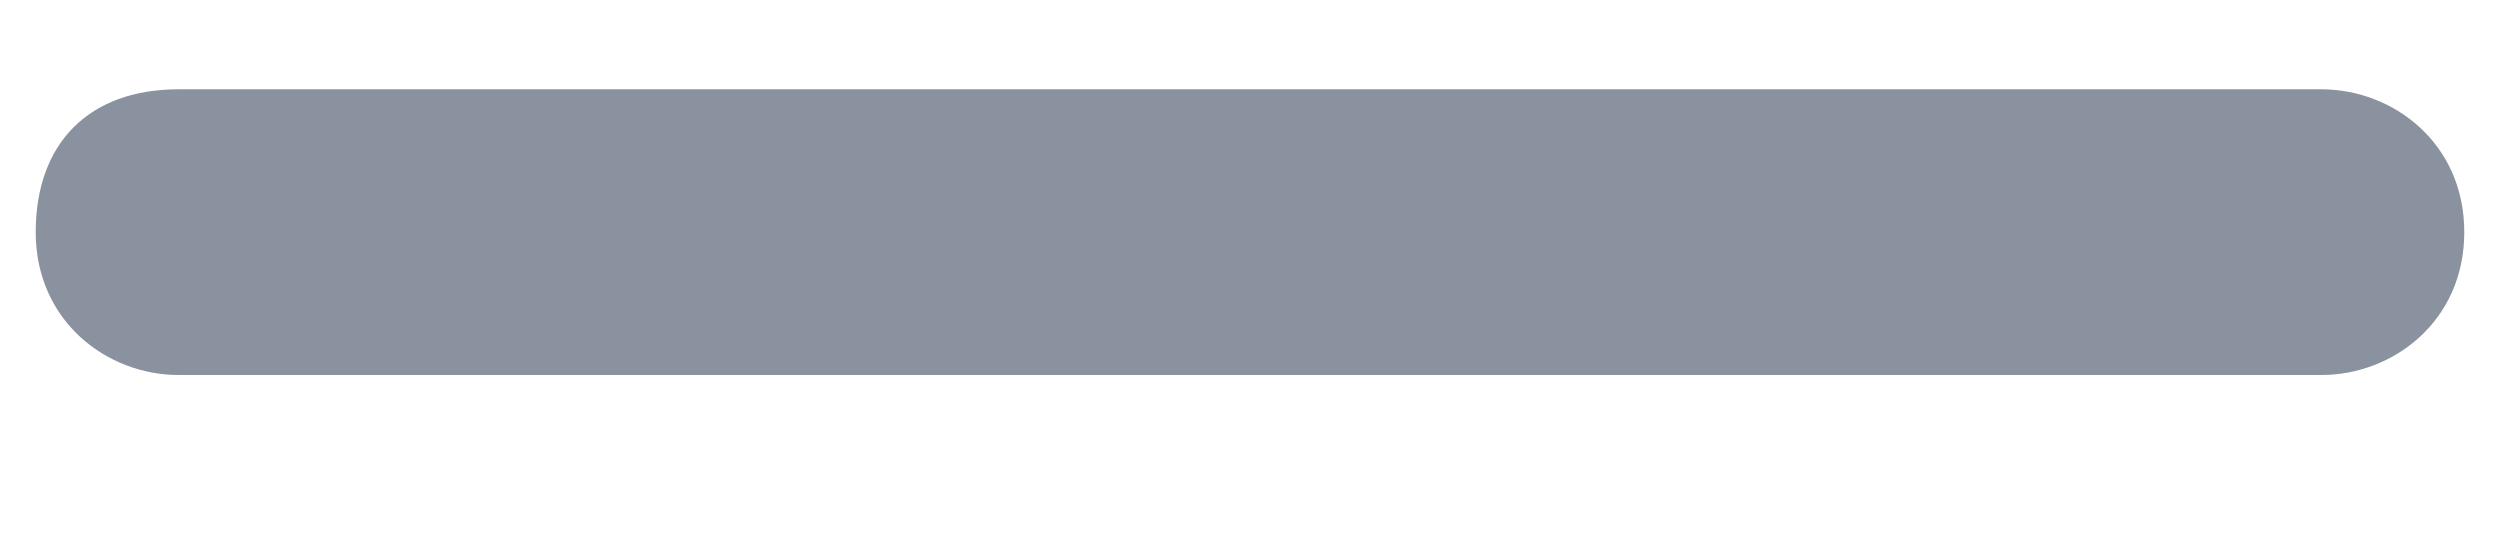 <?xml version="1.0" encoding="utf-8"?>
<!-- Generator: Adobe Illustrator 23.0.3, SVG Export Plug-In . SVG Version: 6.00 Build 0)  -->
<svg version="1.1" id="Layer_1" xmlns="http://www.w3.org/2000/svg" xmlns:xlink="http://www.w3.org/1999/xlink" x="0px" y="0px"
	 viewBox="0 0 14 3" style="enable-background:new 0 0 14 3;" xml:space="preserve">
<style type="text/css">
	.st0{fill:#89929E;}
</style>
<title>Path 2</title>
<desc>Created with Sketch.</desc>
<g id="Preview-Documents">
	<g id="Preview-Docs-1" transform="translate(-324, -21)">
		<g id="Group-5" transform="translate(325, 11)">
			<g id="Path-2">
				<path class="st0" d="M12,12.1H0c-0.4,0-0.8-0.3-0.8-0.8s0.3-0.8,0.8-0.8h12c0.4,0,0.8,0.3,0.8,0.8S12.4,12.1,12,12.1z"/>
			</g>
		</g>
	</g>
</g>
</svg>
